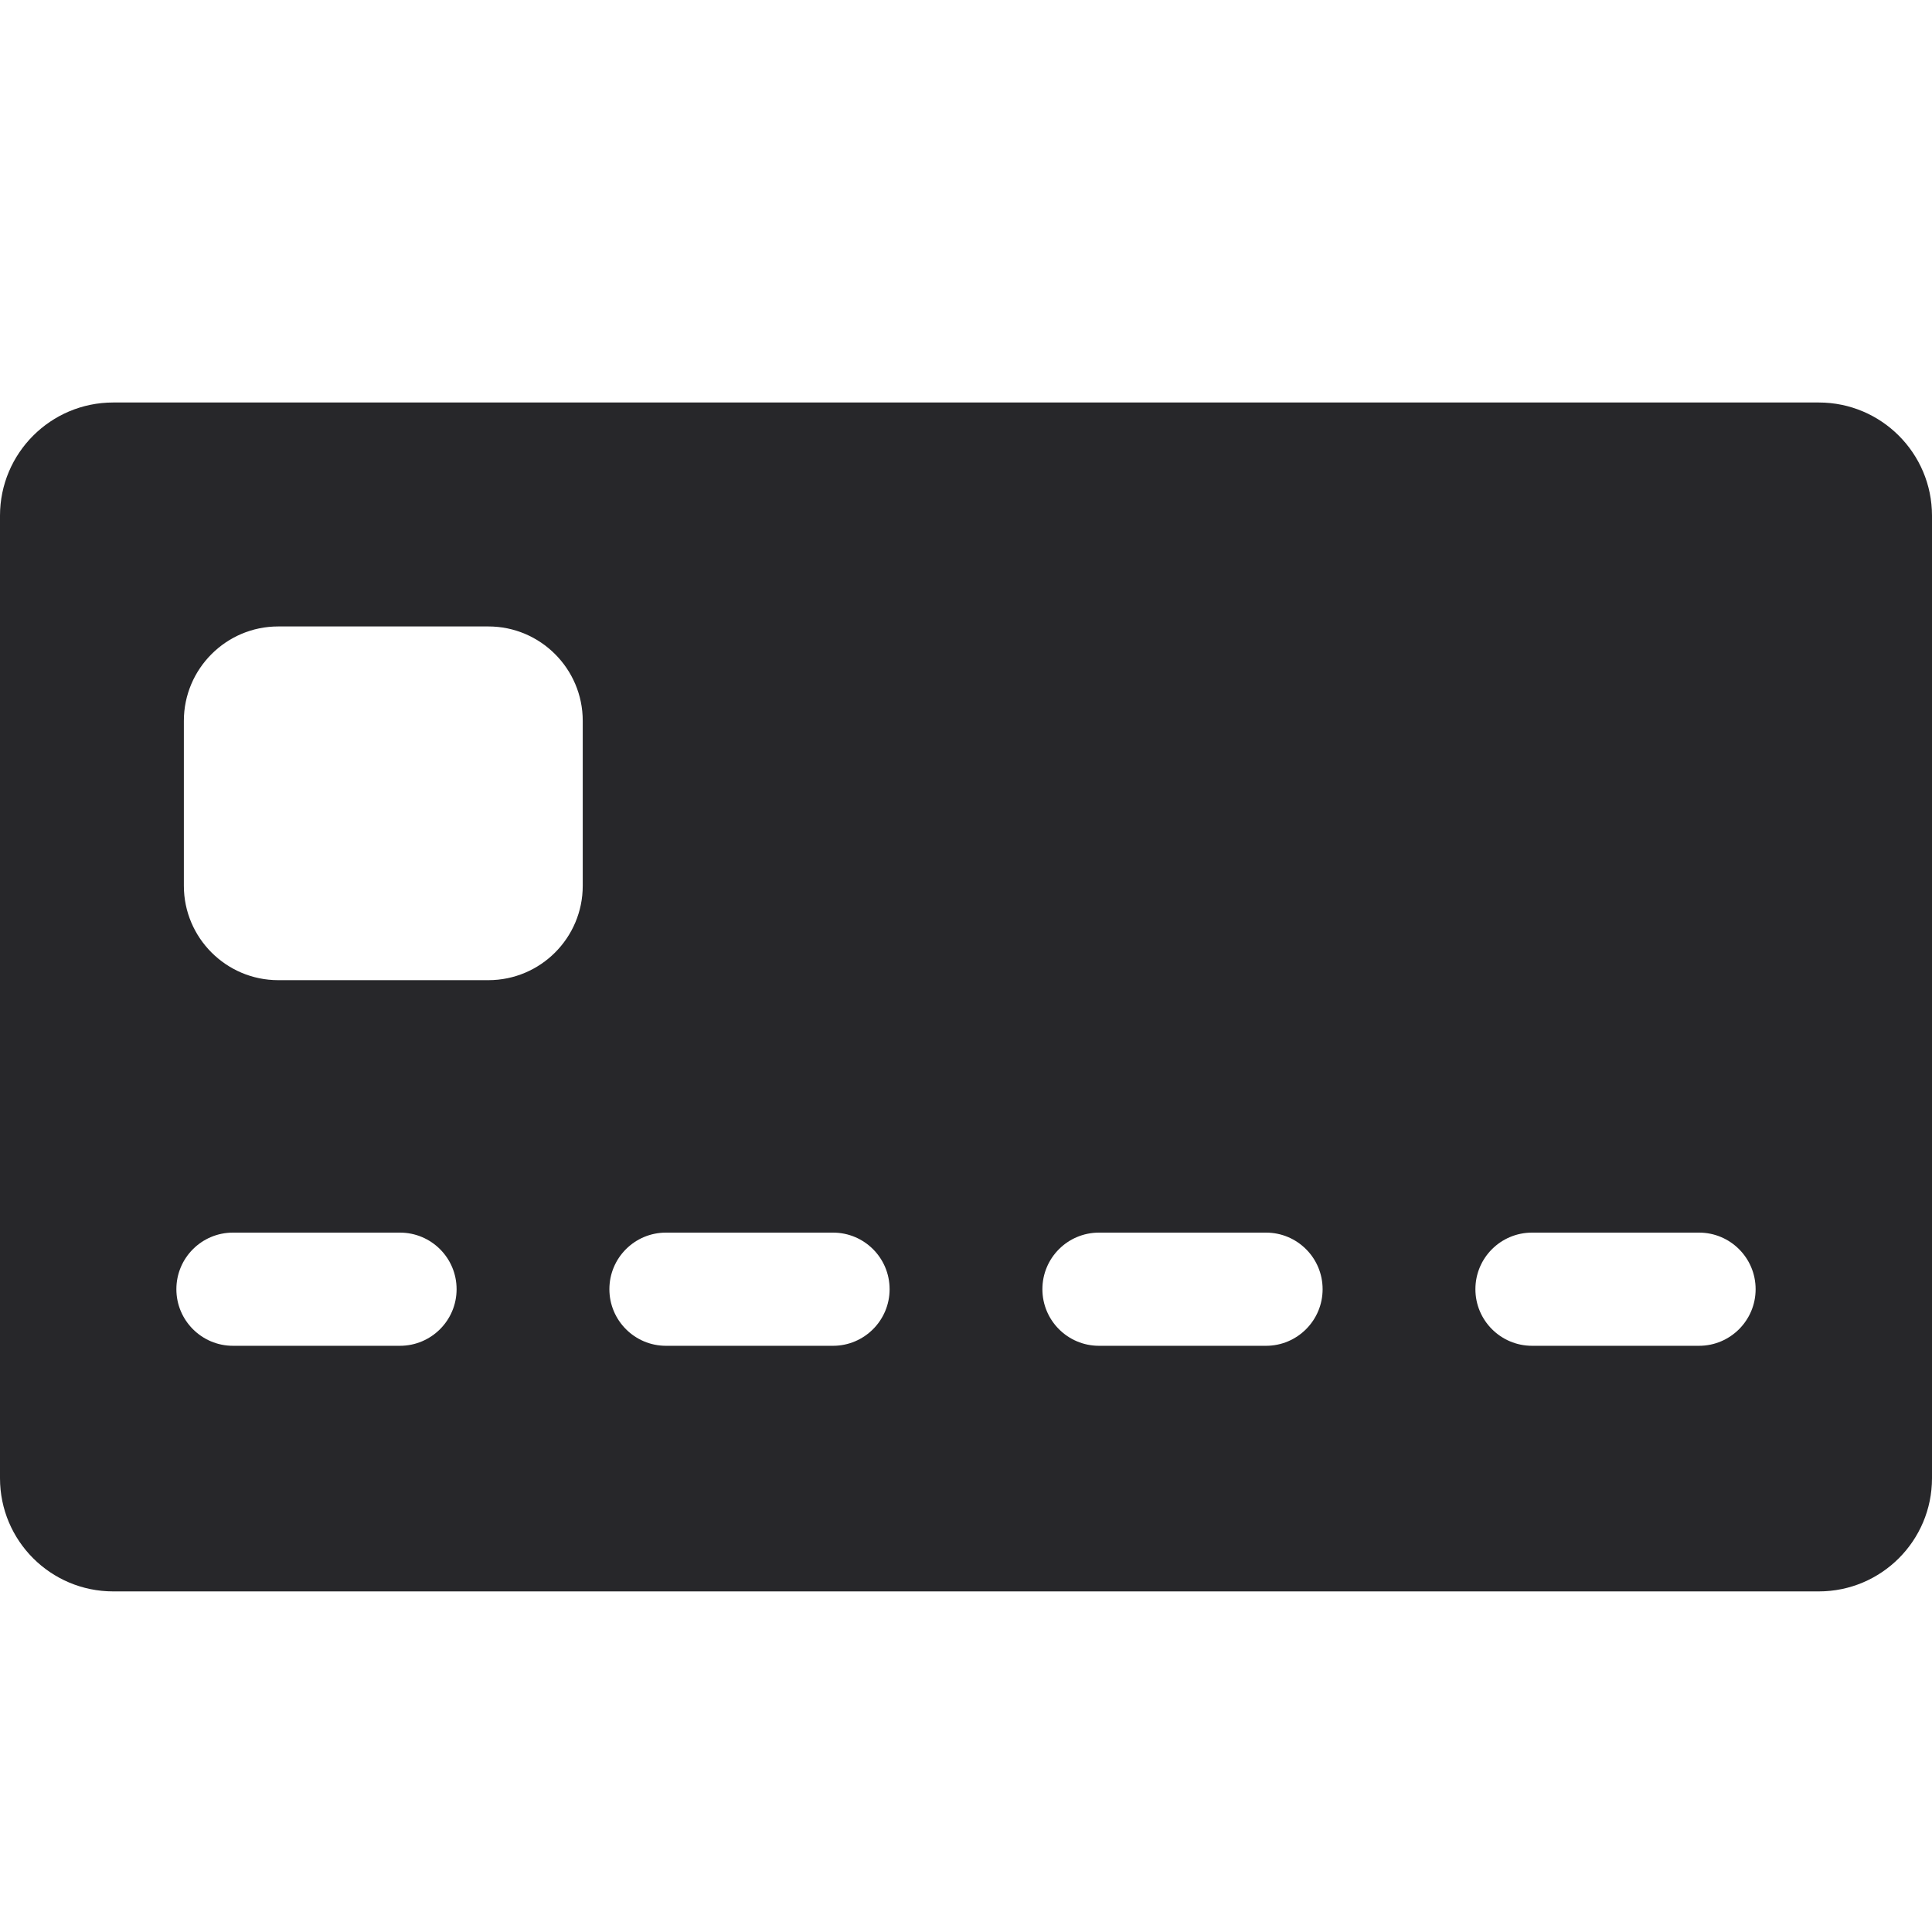 <svg width="24" height="24" viewBox="0 0 24 24" fill="none" xmlns="http://www.w3.org/2000/svg">
<path d="M22.594 5H1.406C0.63 5 0 5.63 0 6.406V18.363C0 19.14 0.63 19.769 1.406 19.769H22.594C23.37 19.769 24 19.14 24 18.363V6.406C24 5.63 23.37 5 22.594 5ZM5.672 16.015C5.672 16.403 5.357 16.718 4.968 16.718H2.894C2.506 16.718 2.191 16.403 2.191 16.015C2.191 15.626 2.506 15.312 2.894 15.312H4.968C5.357 15.312 5.672 15.626 5.672 16.015ZM7.239 11.004C7.239 11.65 6.714 12.176 6.067 12.176H3.456C2.81 12.176 2.284 11.65 2.284 11.004V8.954C2.284 8.308 2.81 7.782 3.456 7.782H6.067C6.713 7.782 7.239 8.308 7.239 8.954L7.239 11.004ZM11.051 16.015C11.051 16.403 10.736 16.718 10.348 16.718H8.273C7.885 16.718 7.57 16.403 7.57 16.015C7.57 15.626 7.885 15.312 8.273 15.312H10.348C10.736 15.312 11.051 15.626 11.051 16.015ZM16.43 16.015C16.43 16.403 16.115 16.718 15.727 16.718H13.652C13.264 16.718 12.949 16.403 12.949 16.015C12.949 15.626 13.264 15.312 13.652 15.312H15.727C16.115 15.312 16.43 15.626 16.43 16.015ZM21.809 16.015C21.809 16.403 21.494 16.718 21.106 16.718H19.032C18.643 16.718 18.328 16.403 18.328 16.015C18.328 15.626 18.643 15.312 19.032 15.312H21.106C21.494 15.312 21.809 15.626 21.809 16.015Z" fill="#27272A"/>
</svg>
